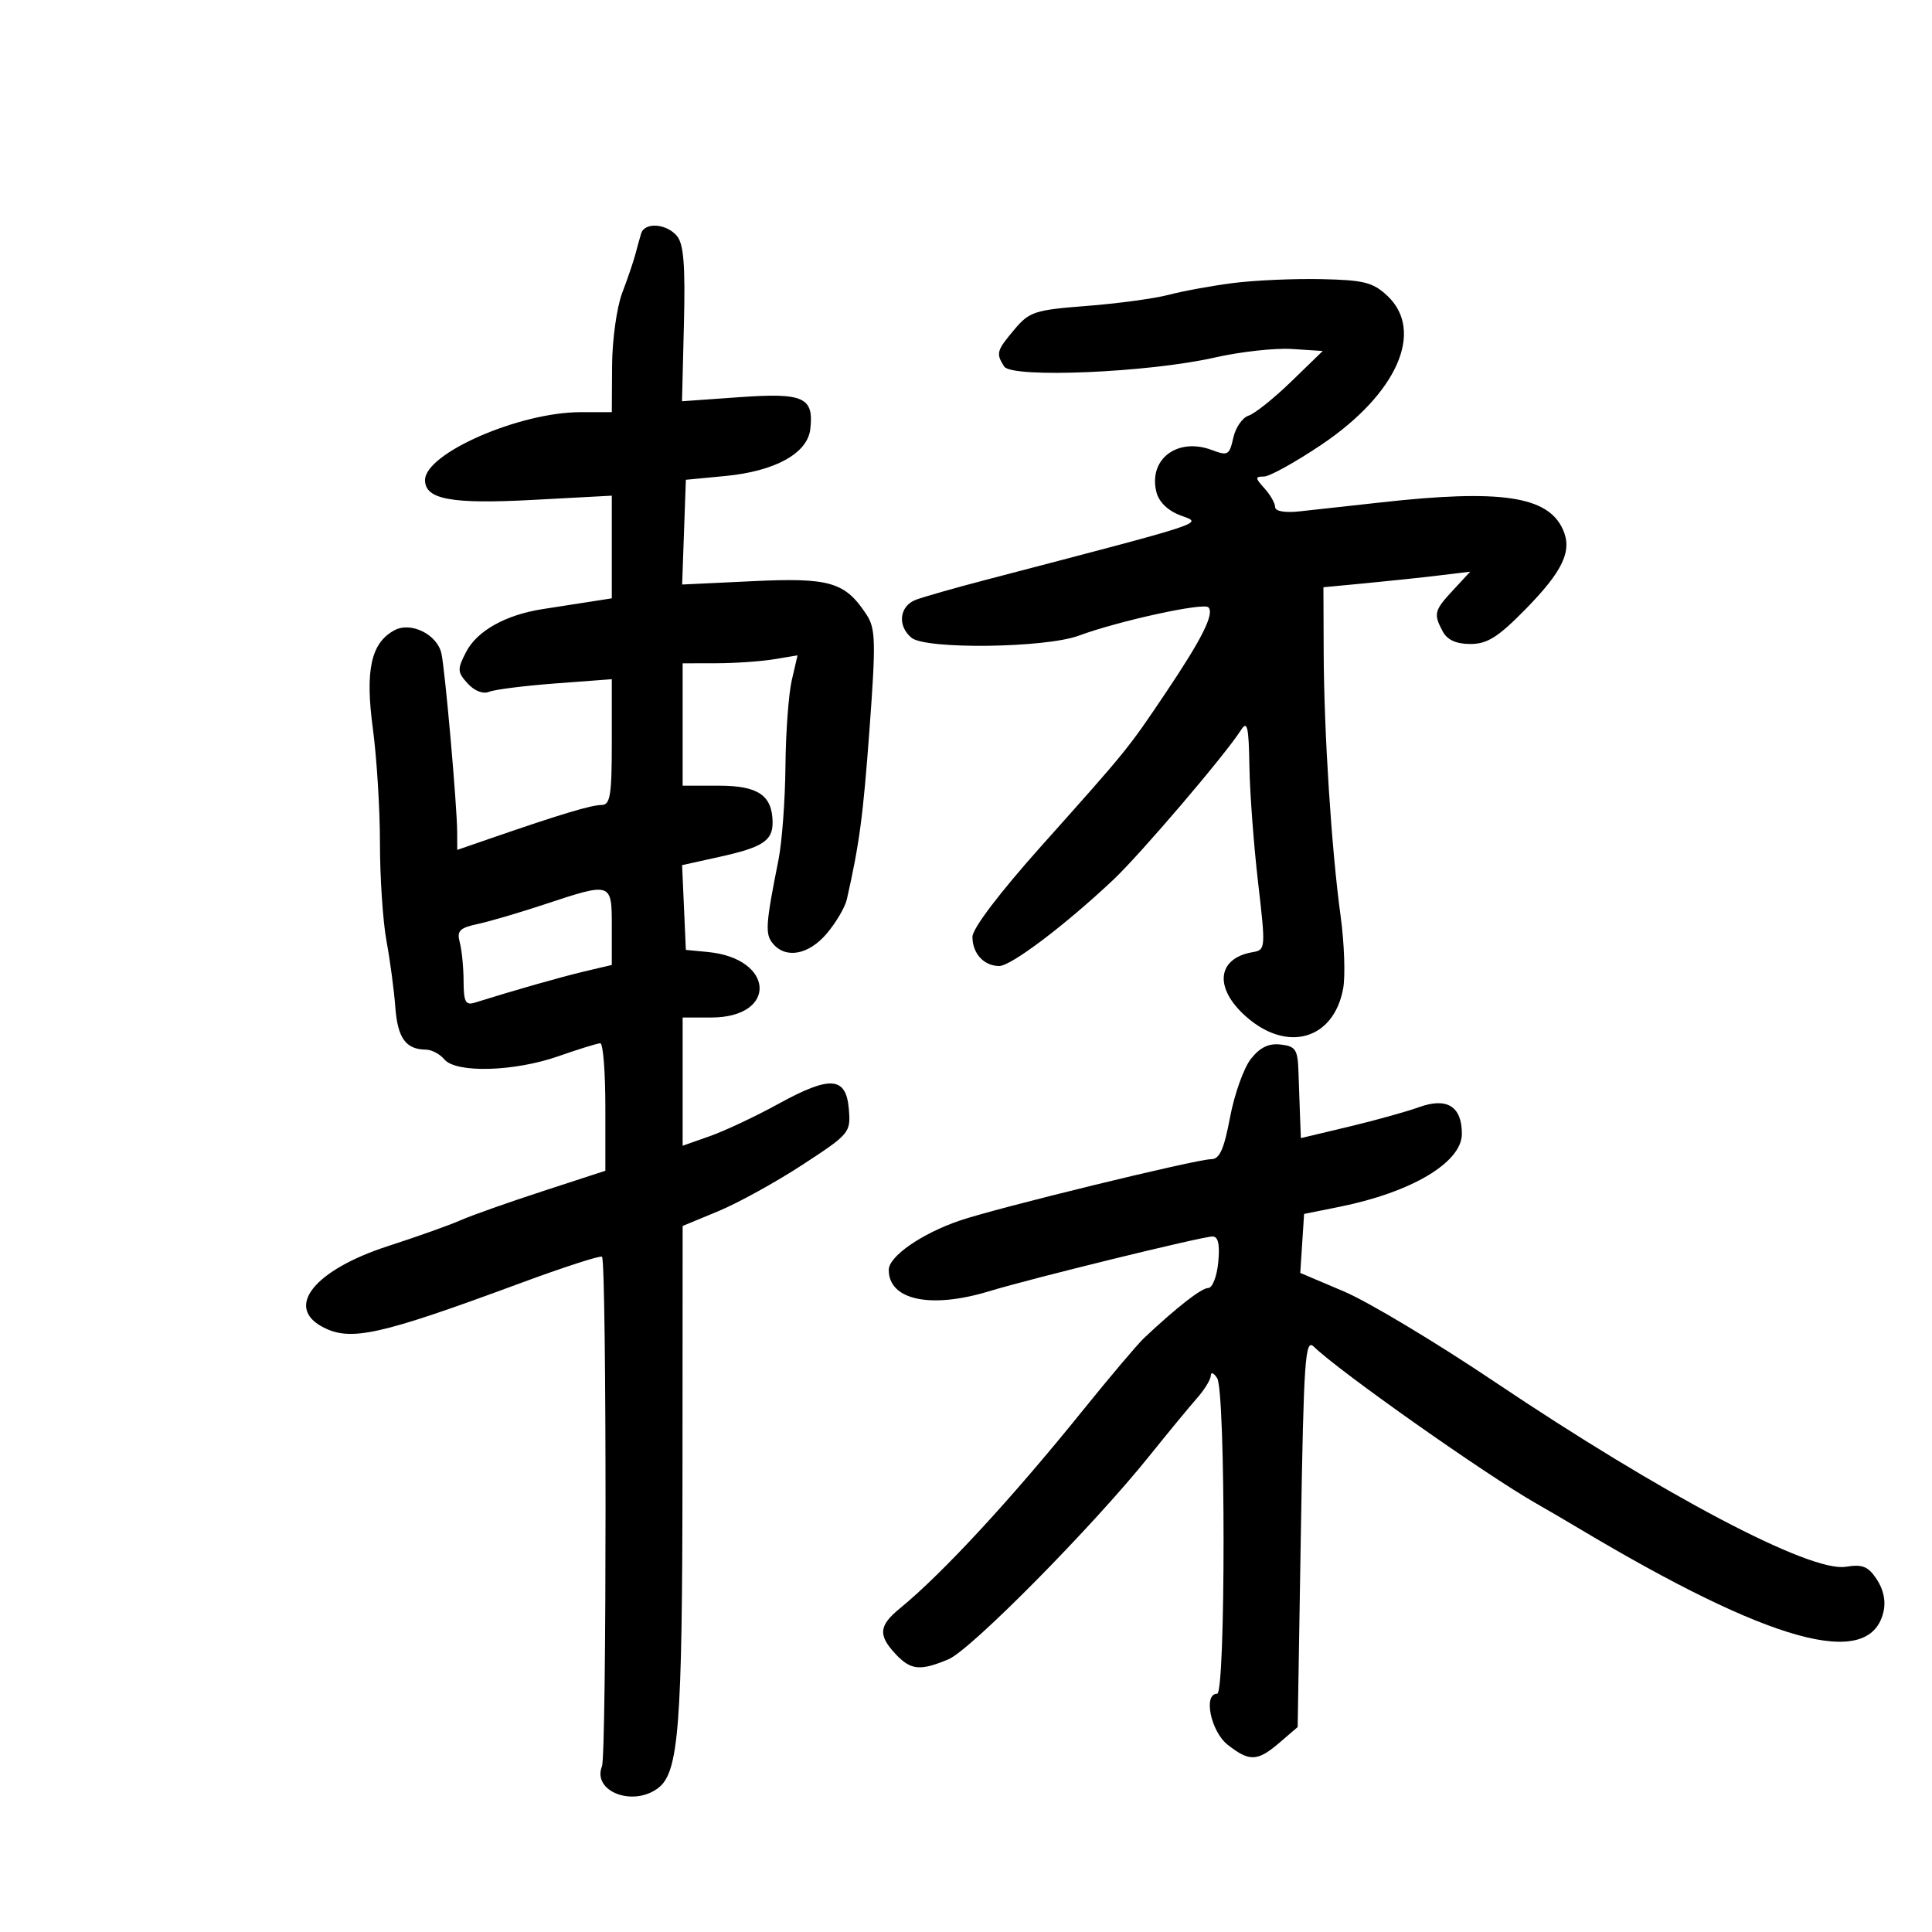 <svg xmlns="http://www.w3.org/2000/svg" width="300" height="300" viewBox="0 0 300 300" version="1.1">
	<path d="M 99.558 36.250 C 99.349 36.938, 98.942 38.400, 98.655 39.500 C 98.367 40.600, 97.447 43.300, 96.610 45.500 C 95.773 47.700, 95.068 52.763, 95.044 56.750 L 95 64 90.168 64 C 80.643 64, 66 70.394, 66 74.554 C 66 77.549, 70.083 78.300, 82.699 77.626 L 95 76.968 95 84.939 L 95 92.909 91.500 93.455 C 89.575 93.755, 86.313 94.262, 84.250 94.583 C 78.512 95.475, 74.072 97.960, 72.383 101.226 C 70.985 103.930, 71.005 104.347, 72.614 106.126 C 73.661 107.283, 75.007 107.809, 75.937 107.426 C 76.797 107.071, 81.438 106.485, 86.250 106.123 L 95 105.466 95 115.233 C 95 123.559, 94.762 125, 93.384 125 C 91.812 125, 86.985 126.453, 76.250 130.159 L 71 131.972 70.991 129.236 C 70.979 125.176, 69.093 103.823, 68.536 101.433 C 67.850 98.492, 63.800 96.502, 61.262 97.860 C 57.609 99.815, 56.676 104.047, 57.896 113.117 C 58.503 117.627, 59 125.664, 59 130.975 C 59 136.287, 59.456 143.098, 60.013 146.112 C 60.570 149.125, 61.188 153.759, 61.386 156.408 C 61.745 161.196, 63.013 162.955, 66.128 162.985 C 67.023 162.993, 68.315 163.675, 69 164.500 C 70.799 166.668, 79.878 166.412, 86.740 164 C 89.870 162.900, 92.784 162, 93.215 162 C 93.647 162, 94 166.454, 94 171.897 L 94 181.794 84.250 184.974 C 78.888 186.724, 73.150 188.755, 71.500 189.489 C 69.850 190.222, 64.800 192.020, 60.277 193.484 C 48.884 197.173, 44.213 202.903, 50.052 206.028 C 54.397 208.353, 58.802 207.383, 80.776 199.258 C 87.528 196.761, 93.244 194.911, 93.479 195.146 C 94.215 195.881, 94.209 272.404, 93.474 274.263 C 91.928 278.170, 98.277 280.626, 102.206 277.640 C 105.401 275.212, 105.951 268.110, 105.976 228.934 L 106 190.368 111.550 188.068 C 114.602 186.803, 120.479 183.562, 124.609 180.865 C 131.938 176.081, 132.111 175.873, 131.809 172.232 C 131.389 167.155, 128.941 166.971, 120.871 171.407 C 117.357 173.338, 112.573 175.592, 110.241 176.415 L 106 177.911 106 167.956 L 106 158 110.429 158 C 120.780 158, 120.302 148.818, 109.899 147.824 L 106.500 147.500 106.208 140.918 L 105.916 134.337 111.708 133.057 C 118.457 131.566, 120.012 130.544, 119.968 127.628 C 119.906 123.493, 117.697 122, 111.640 122 L 106 122 106 112.500 L 106 103 111.250 102.989 C 114.138 102.983, 118.152 102.705, 120.171 102.371 L 123.843 101.764 122.945 105.632 C 122.452 107.759, 122.010 113.775, 121.964 119 C 121.918 124.225, 121.433 130.750, 120.885 133.500 C 118.879 143.570, 118.781 145.031, 120.011 146.514 C 122.023 148.937, 125.604 148.259, 128.411 144.923 C 129.835 143.231, 131.222 140.868, 131.493 139.673 C 133.452 131.023, 134.023 126.733, 135.020 113.187 C 136.018 99.638, 135.965 97.596, 134.560 95.451 C 131.233 90.373, 128.871 89.675, 116.924 90.242 L 105.923 90.763 106.211 82.632 L 106.500 74.500 112.628 73.913 C 120.355 73.174, 125.383 70.402, 125.822 66.641 C 126.401 61.685, 124.808 60.964, 114.843 61.672 L 105.900 62.307 106.200 50.310 C 106.426 41.257, 106.163 37.906, 105.128 36.656 C 103.513 34.708, 100.102 34.459, 99.558 36.250 M 191.500 43.948 C 188.200 44.371, 183.700 45.192, 181.500 45.773 C 179.300 46.354, 173.569 47.132, 168.764 47.503 C 160.675 48.127, 159.843 48.398, 157.514 51.165 C 154.740 54.463, 154.628 54.864, 155.921 56.906 C 157.095 58.760, 178.373 57.854, 188.655 55.512 C 192.591 54.616, 197.968 54.022, 200.604 54.191 L 205.396 54.500 200.506 59.243 C 197.817 61.852, 194.834 64.235, 193.878 64.539 C 192.921 64.842, 191.852 66.397, 191.501 67.995 C 190.916 70.661, 190.647 70.816, 188.221 69.894 C 182.846 67.850, 178.282 71.290, 179.568 76.414 C 179.956 77.961, 181.351 79.304, 183.342 80.047 C 186.775 81.328, 188.252 80.840, 153 90.060 C 148.325 91.283, 143.488 92.660, 142.250 93.120 C 139.655 94.086, 139.286 97.163, 141.541 99.034 C 143.742 100.861, 162.304 100.628, 167.500 98.709 C 173.714 96.414, 186.868 93.535, 187.636 94.302 C 188.607 95.274, 186.683 99.137, 181.054 107.515 C 175.138 116.321, 175.105 116.362, 161.750 131.311 C 155.222 138.619, 151 144.180, 151 145.472 C 151 148.059, 152.784 150, 155.161 150 C 157.003 150, 165.413 143.643, 172.867 136.617 C 177.096 132.630, 190.271 117.184, 192.691 113.375 C 193.678 111.821, 193.904 112.786, 194.007 119 C 194.076 123.125, 194.681 131.225, 195.352 137 C 196.542 147.254, 196.523 147.508, 194.535 147.846 C 188.936 148.797, 188.473 153.452, 193.535 157.896 C 199.912 163.495, 207.080 161.419, 208.558 153.545 C 208.926 151.583, 208.750 146.495, 208.168 142.239 C 206.753 131.904, 205.592 113.821, 205.541 101.344 L 205.500 91.188 212 90.570 C 215.575 90.230, 220.703 89.687, 223.396 89.362 L 228.292 88.772 225.646 91.626 C 222.688 94.816, 222.563 95.315, 224.035 98.066 C 224.733 99.369, 226.131 100, 228.319 100 C 230.916 100, 232.606 98.946, 236.735 94.750 C 242.716 88.671, 244.199 85.530, 242.670 82.175 C 240.327 77.033, 232.997 75.949, 214.500 78.007 C 209.550 78.558, 203.813 79.189, 201.750 79.409 C 199.492 79.650, 198 79.382, 198 78.734 C 198 78.142, 197.255 76.835, 196.345 75.829 C 194.873 74.202, 194.863 74, 196.261 74 C 197.125 74, 201.133 71.782, 205.166 69.072 C 216.934 61.164, 221.257 51.409, 215.424 45.928 C 213.203 43.842, 211.787 43.485, 205.174 43.343 C 200.953 43.253, 194.800 43.525, 191.500 43.948 M 84.500 140.447 C 80.650 141.724, 75.997 143.091, 74.159 143.484 C 71.355 144.084, 70.911 144.544, 71.396 146.349 C 71.713 147.532, 71.979 150.240, 71.986 152.367 C 71.998 155.589, 72.292 156.142, 73.750 155.684 C 79.817 153.779, 87.090 151.708, 90.750 150.843 L 95 149.838 95 143.919 C 95 136.959, 95.008 136.962, 84.500 140.447 M 194.232 164.433 C 193.131 165.832, 191.678 169.906, 191.002 173.488 C 190.059 178.488, 189.376 180, 188.062 180 C 185.761 180, 154.658 187.597, 149 189.541 C 143.066 191.580, 138.015 195.089, 138.007 197.179 C 137.988 201.878, 144.509 203.271, 153.591 200.505 C 160.189 198.496, 186.684 192, 188.281 192 C 189.162 192, 189.436 193.230, 189.171 196 C 188.962 198.200, 188.262 200, 187.618 200 C 186.563 200, 182.748 202.973, 177.654 207.764 C 176.638 208.719, 172.366 213.767, 168.160 218.982 C 157.054 232.751, 146.352 244.336, 139.742 249.743 C 136.467 252.423, 136.321 253.894, 139.039 256.811 C 141.408 259.355, 142.865 259.503, 147.282 257.651 C 150.737 256.202, 169.636 237.081, 178.409 226.158 C 181.350 222.496, 184.711 218.419, 185.878 217.097 C 187.045 215.775, 188.007 214.200, 188.015 213.597 C 188.024 212.994, 188.467 213.175, 189 214 C 190.325 216.050, 190.325 263, 189 263 C 186.800 263, 188.009 268.862, 190.635 270.927 C 194.018 273.589, 195.265 273.536, 198.694 270.588 L 201.500 268.175 202 237.906 C 202.444 211.020, 202.668 207.801, 204 209.103 C 207.904 212.919, 230.720 229.008, 238.500 233.432 C 240.150 234.370, 243.144 236.119, 245.152 237.319 C 274.902 255.086, 290.196 259.325, 292.431 250.420 C 292.861 248.707, 292.518 246.913, 291.447 245.279 C 290.100 243.222, 289.228 242.864, 286.610 243.288 C 281.097 244.183, 258.245 232.141, 232 214.510 C 222.925 208.414, 212.441 202.129, 208.702 200.543 L 201.904 197.659 202.202 193.080 L 202.500 188.500 208 187.392 C 219.222 185.131, 227 180.490, 227 176.054 C 227 171.793, 224.681 170.352, 220.346 171.920 C 218.409 172.620, 213.488 173.988, 209.412 174.959 L 202 176.725 201.878 173.612 C 201.811 171.901, 201.698 168.700, 201.628 166.500 C 201.515 162.962, 201.196 162.465, 198.866 162.195 C 197.005 161.979, 195.645 162.636, 194.232 164.433" stroke="none" fill="black" fill-rule="evenodd"/>
</svg>